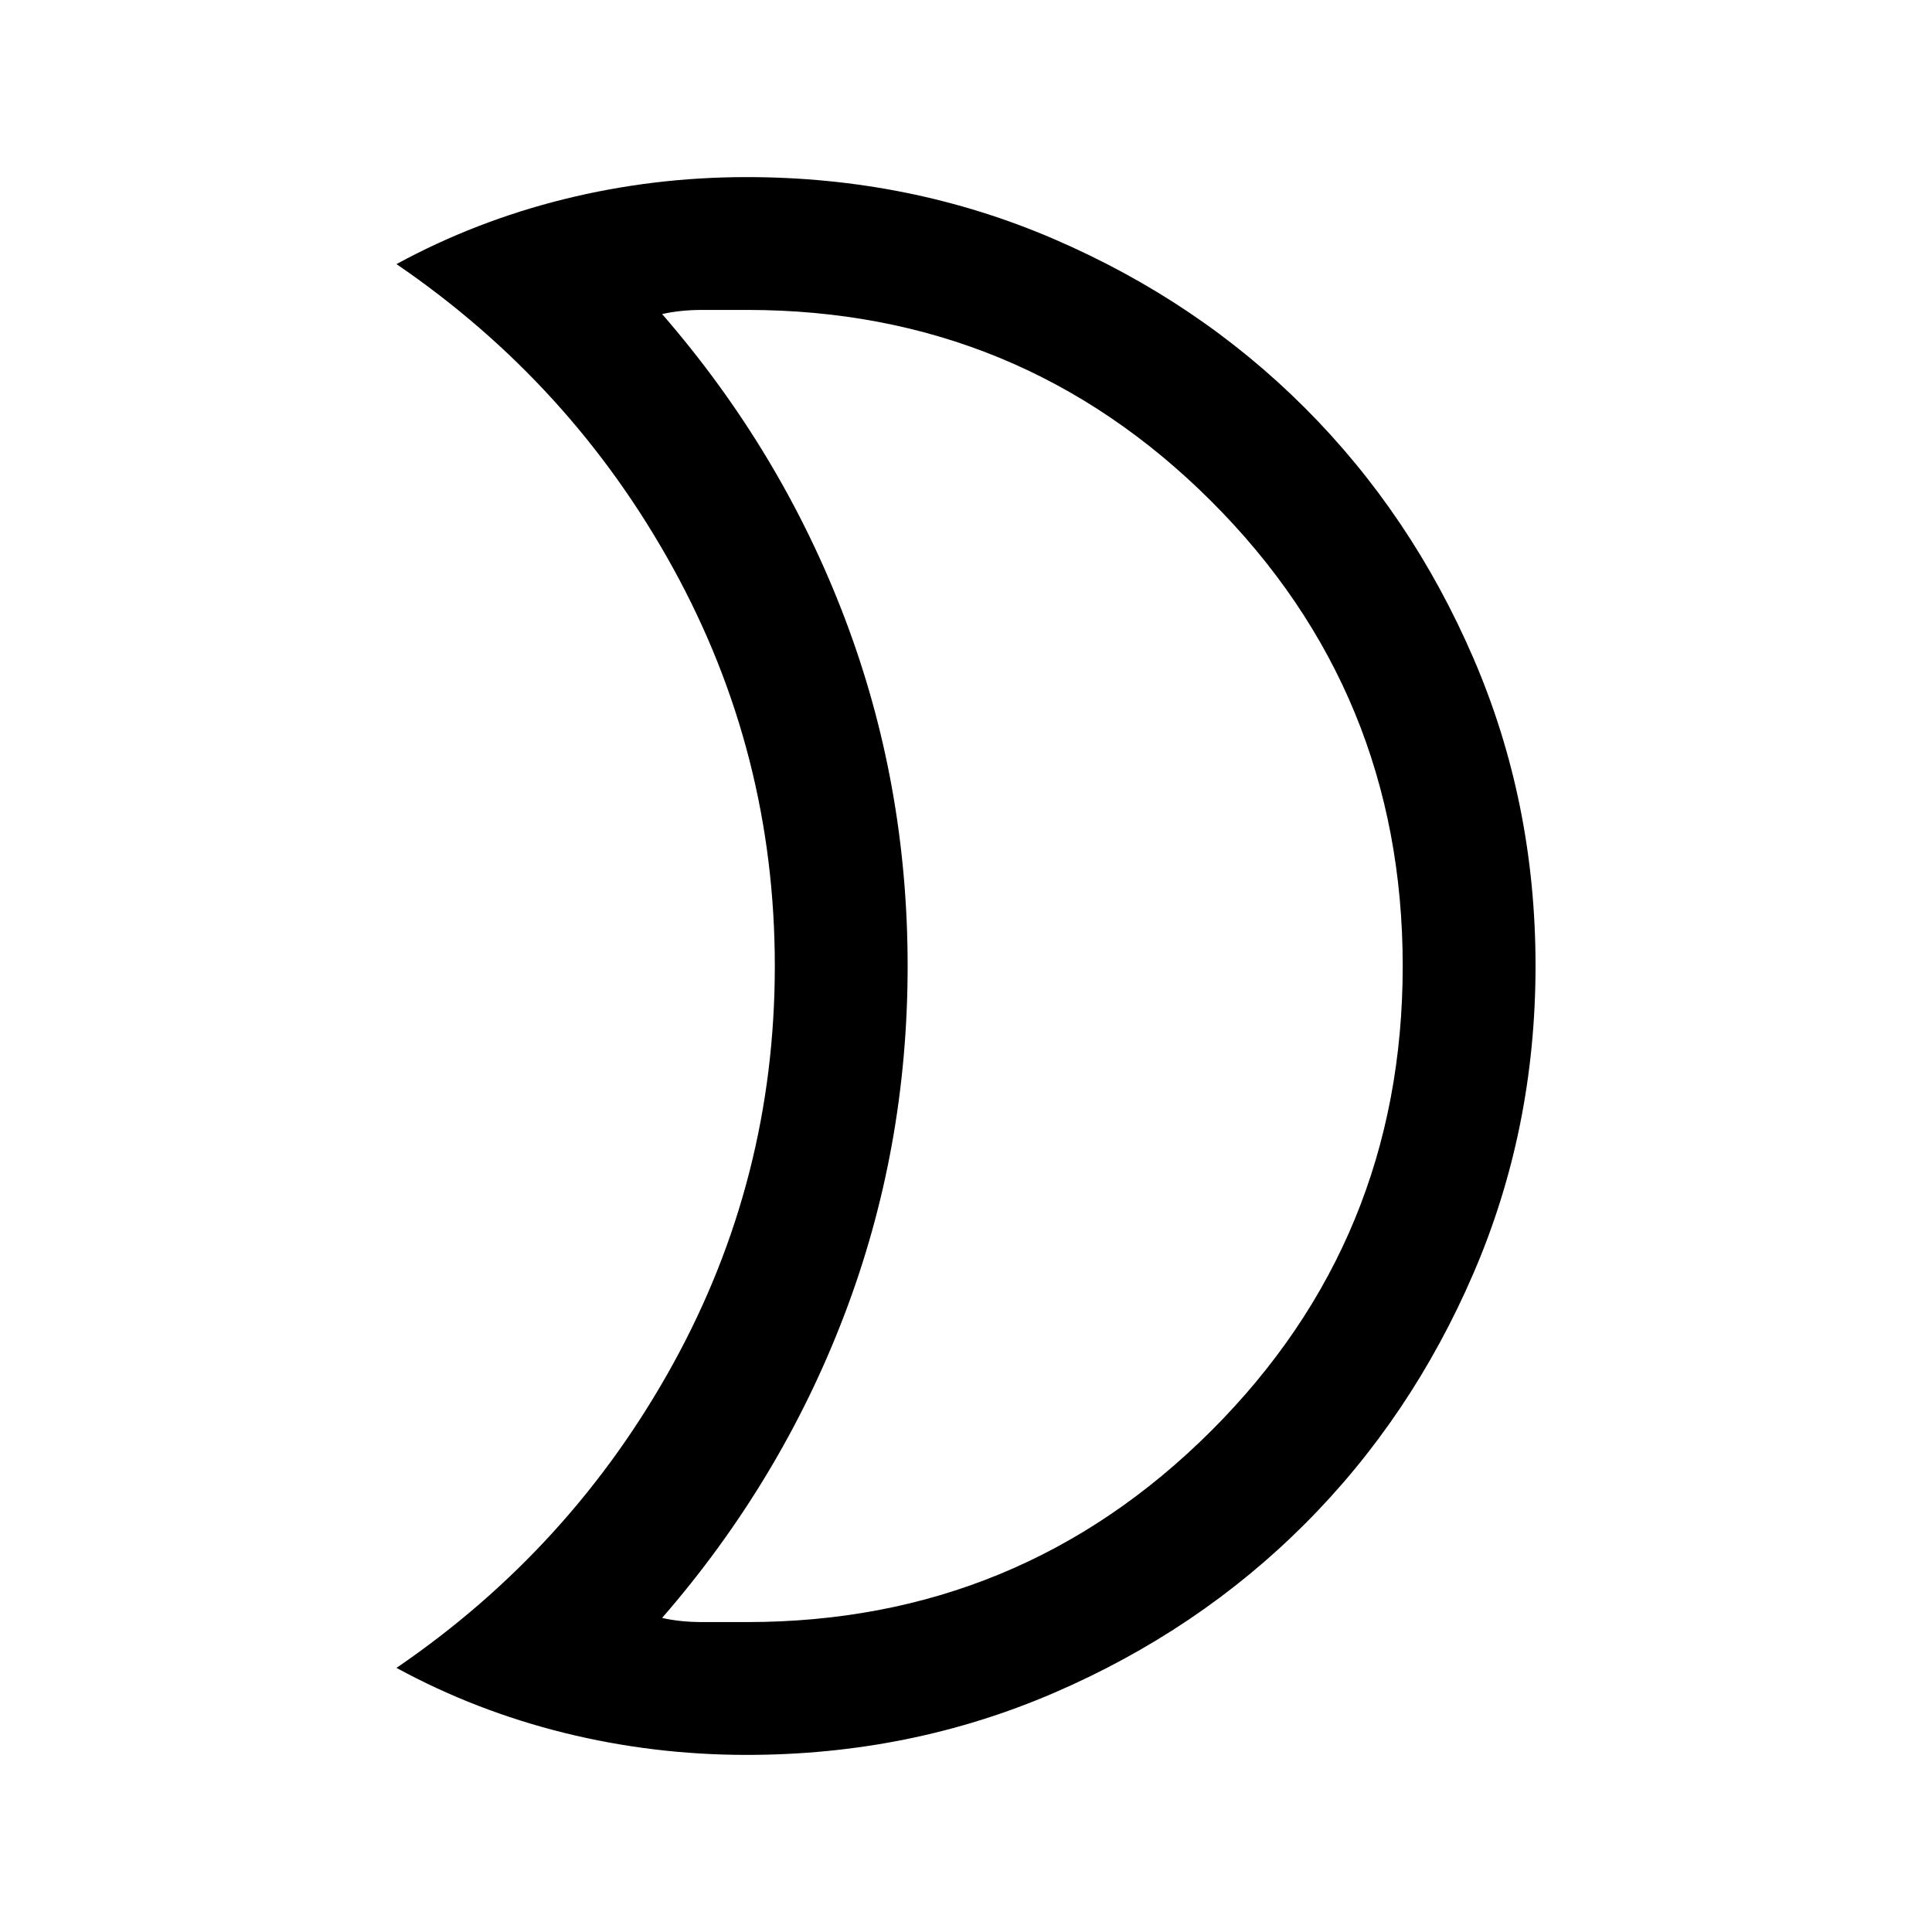 <svg xmlns="http://www.w3.org/2000/svg" height="24" viewBox="0 -960 960 960" width="24"><path d="M371.2-154q135.41 0 230.61-95Q697-344 697-480t-95.19-231q-95.2-95-230.61-95H349q-11 0-20 2.06Q388-736 419.5-653.5T451-480q0 91-31.5 173.5T329-156.06q9 2.06 20 2.06h22.2Zm-.2 66q-46.36 0-90.52-10.92-44.17-10.93-83.48-32.31 87.08-59.46 137.54-151.23Q385-374.23 385-480t-50.46-197.54Q284.08-769.31 197-828.77q39.31-21.38 83.48-32.31Q324.64-872 371-872q81.34 0 152.88 30.86 71.54 30.86 124.46 83.76 52.92 52.9 83.79 124.42Q763-561.45 763-480.13q0 81.31-30.87 152.89-30.87 71.57-83.79 124.52t-124.46 83.83Q452.34-88 371-88Zm80-392Z"/></svg>